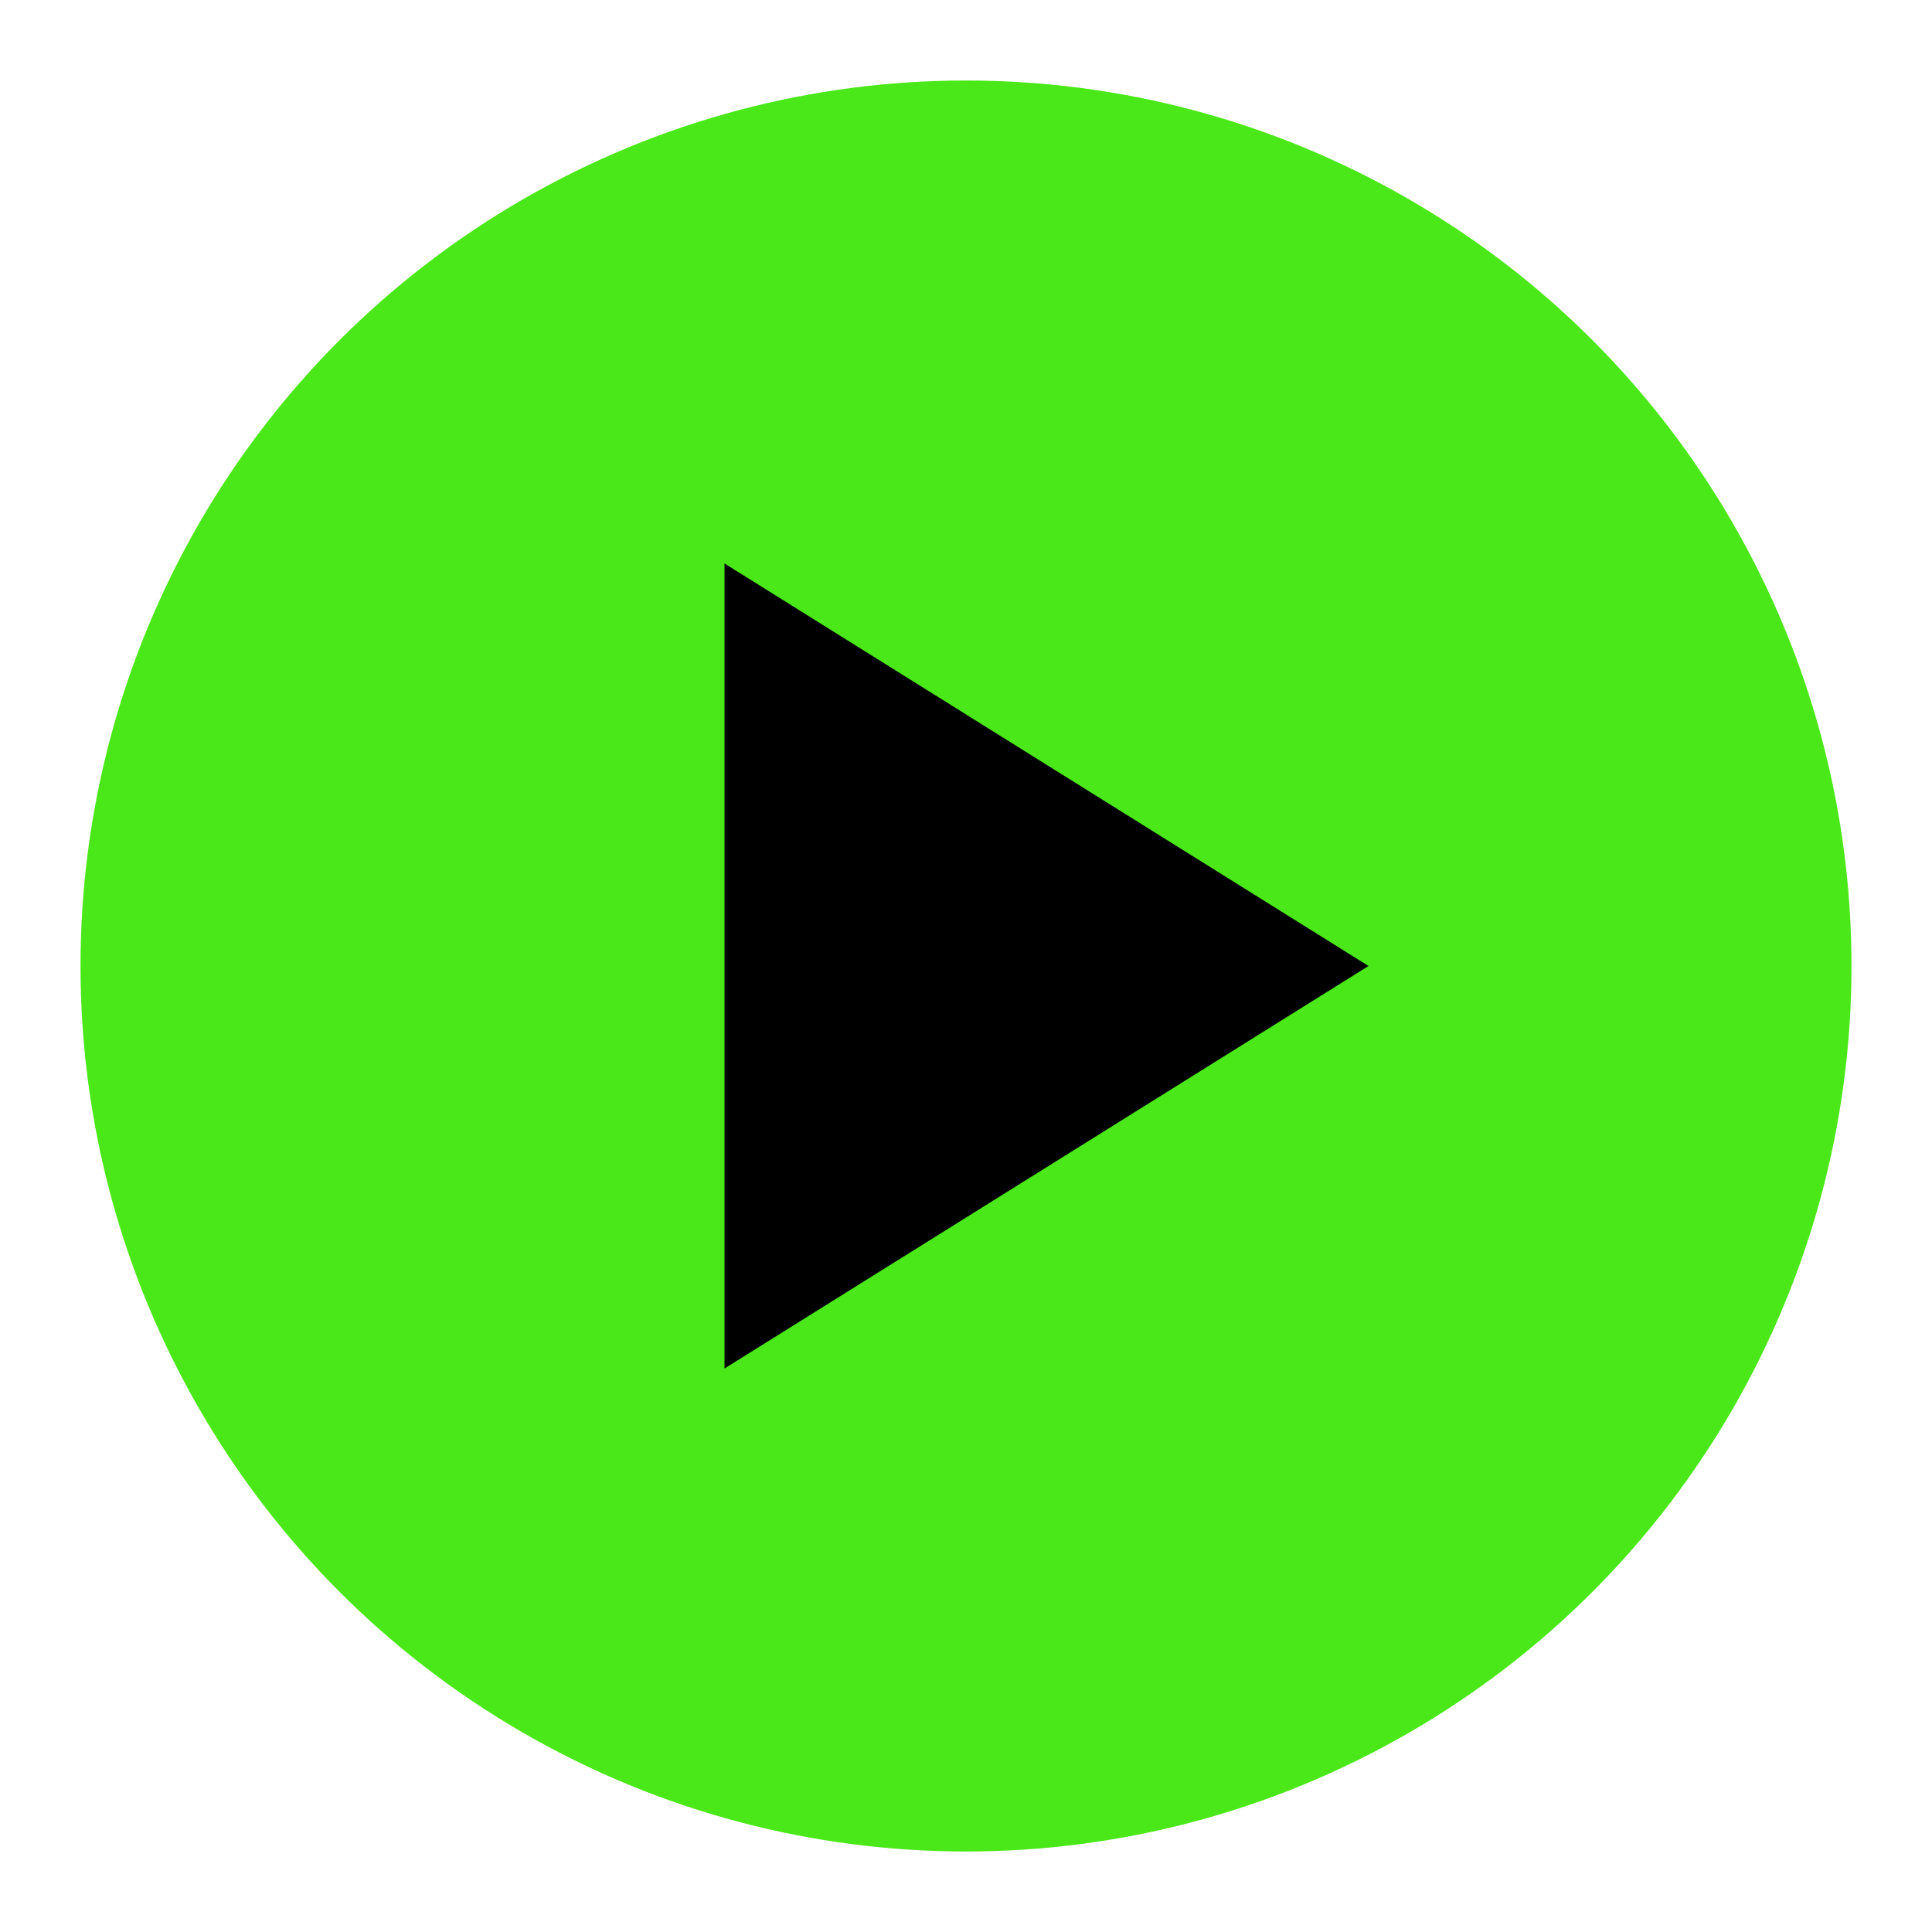 




<svg width="44" height="44" viewBox="0 0 24 24" fill="none" xmlns="http://www.w3.org/2000/svg" style=" border-radius: 50%;">
  <circle cx="12" cy="12" r="11" fill="#4be819"/> <!-- Light green fill -->
   <path d="M9 17V7L17 12L9 17Z" fill="black"/>
</svg>